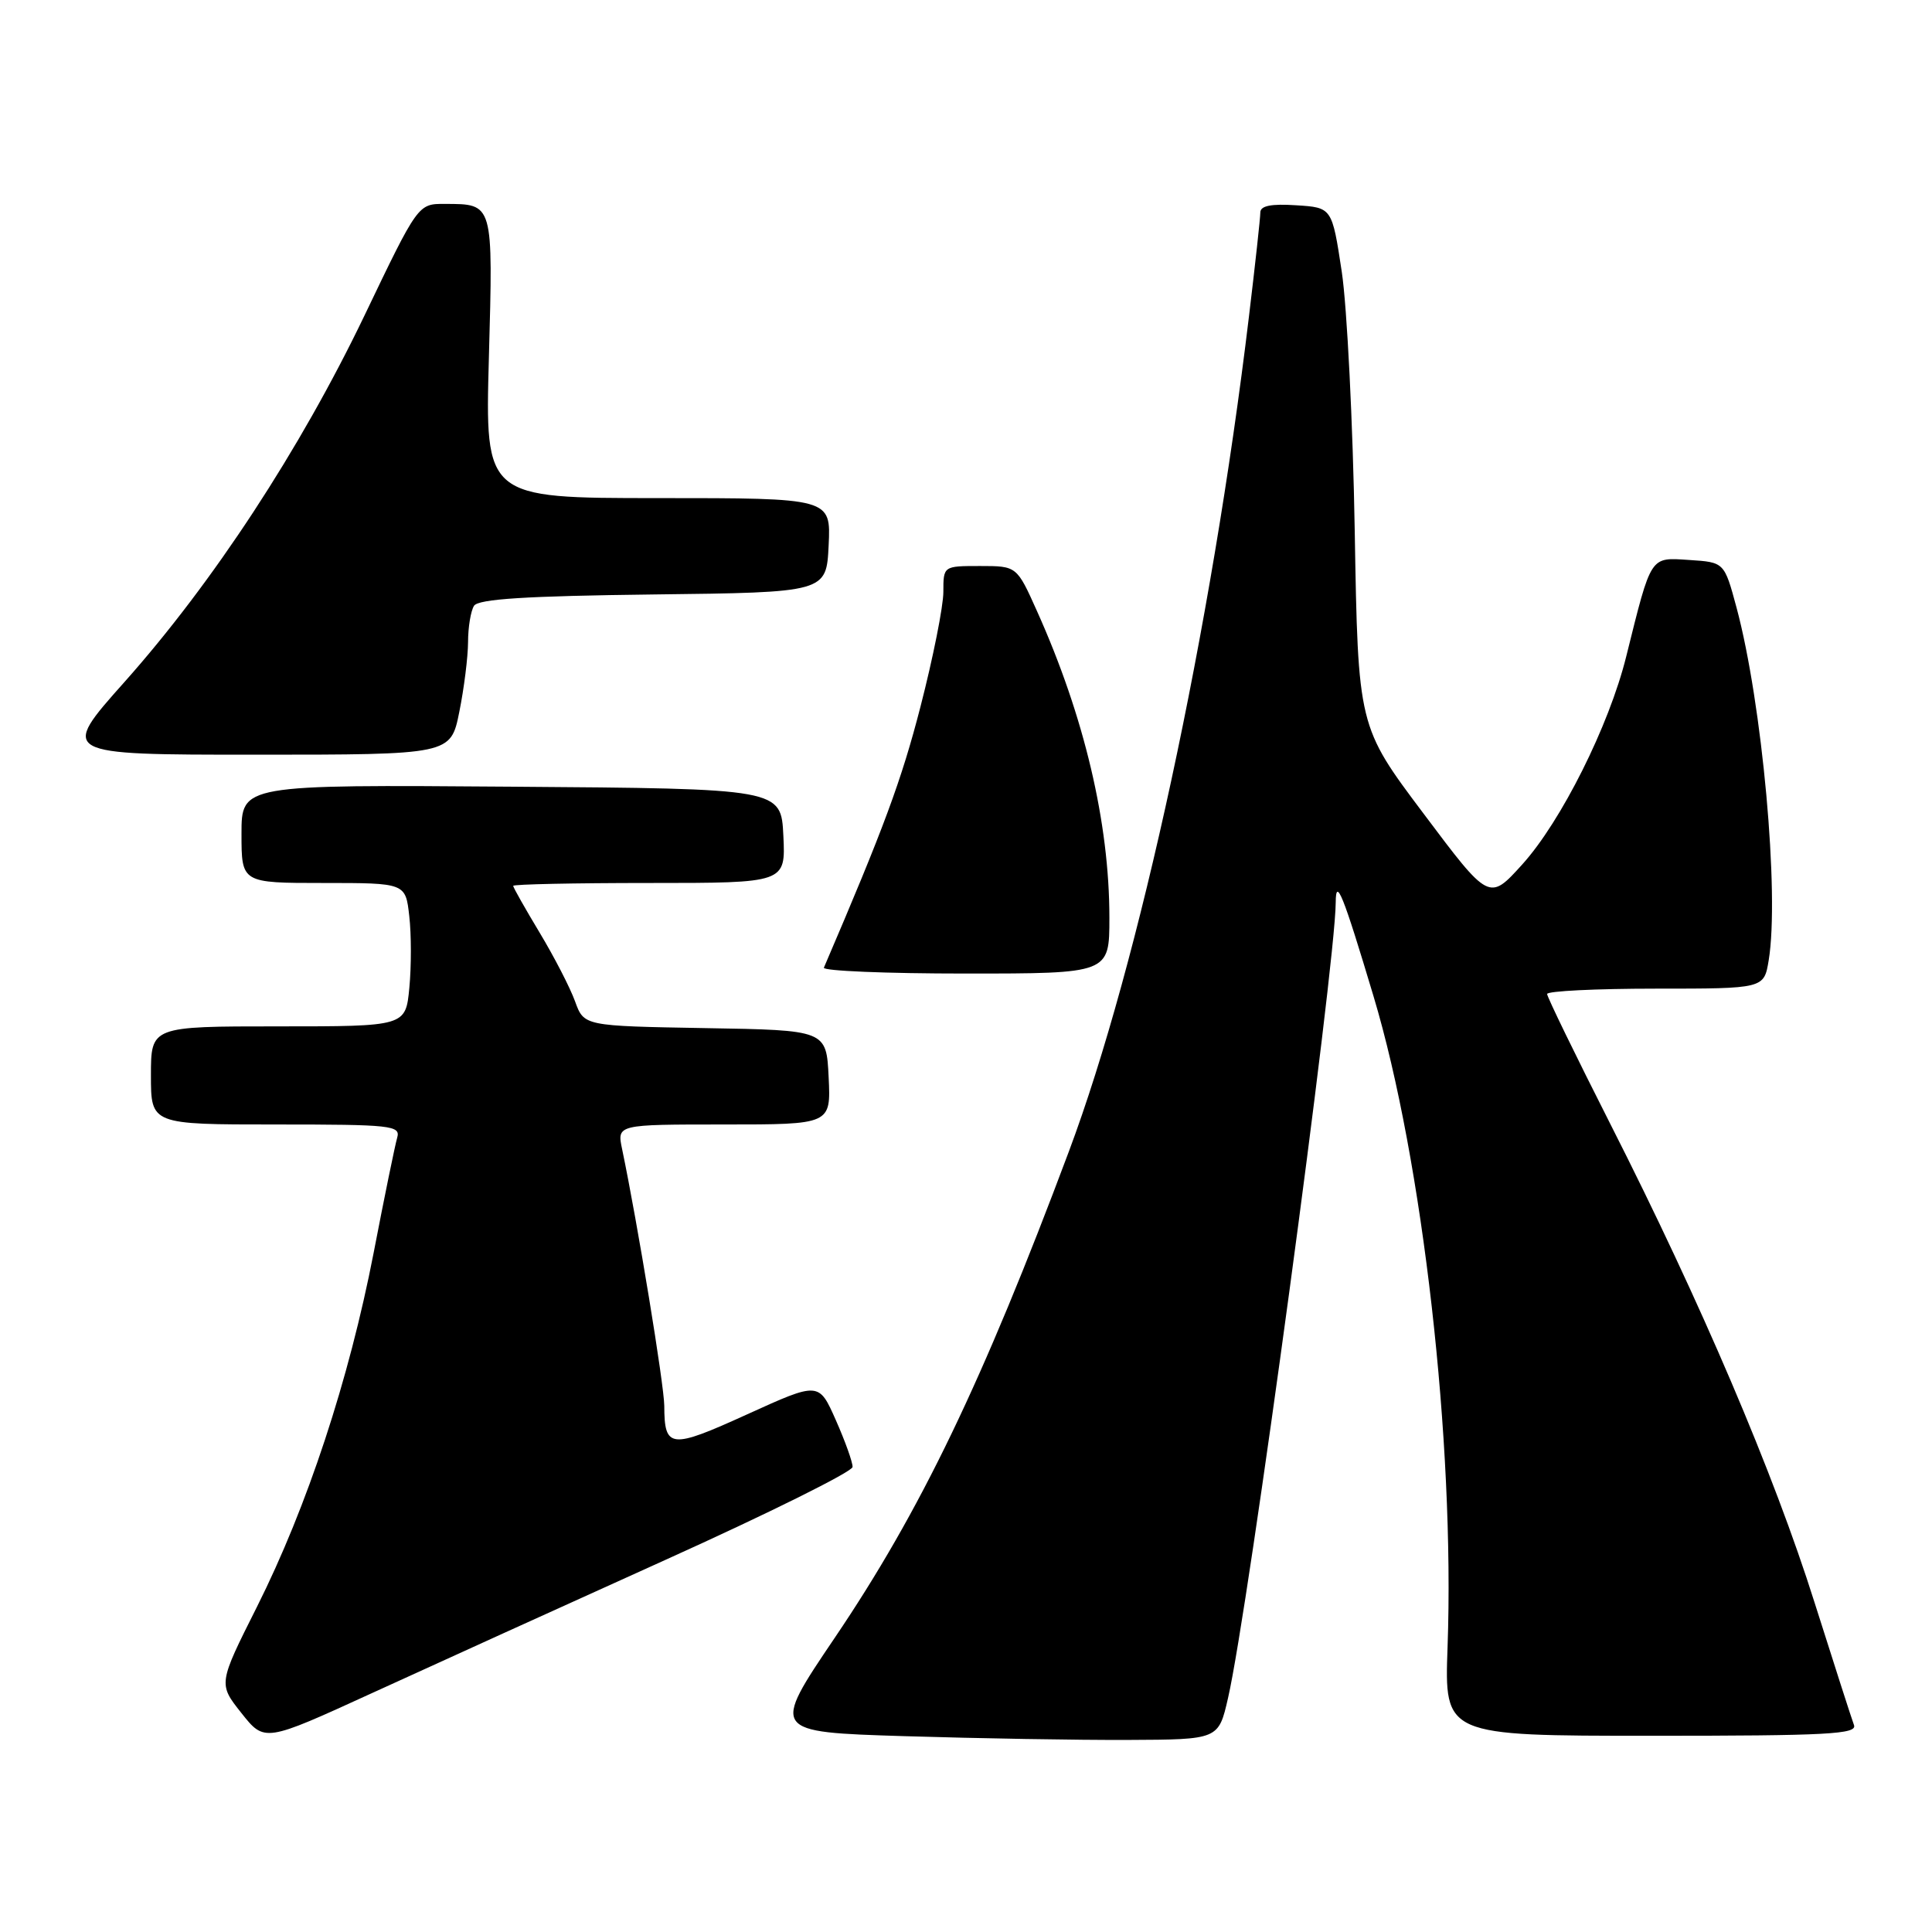 <?xml version="1.0" encoding="UTF-8" standalone="no"?>
<!DOCTYPE svg PUBLIC "-//W3C//DTD SVG 1.1//EN" "http://www.w3.org/Graphics/SVG/1.1/DTD/svg11.dtd" >
<svg xmlns="http://www.w3.org/2000/svg" xmlns:xlink="http://www.w3.org/1999/xlink" version="1.1" viewBox="0 0 256 256">
 <g >
 <path fill="currentColor"
d=" M 88.22 206.67 C 101.82 200.53 112.96 195.00 112.97 194.38 C 112.99 193.76 111.99 190.97 110.75 188.17 C 108.50 183.09 108.50 183.09 99.00 187.41 C 88.82 192.04 88.04 191.96 88.02 186.28 C 88.00 183.50 84.49 162.12 82.43 152.25 C 81.75 149.00 81.75 149.00 95.92 149.00 C 110.10 149.00 110.10 149.00 109.80 142.75 C 109.50 136.50 109.50 136.50 93.44 136.23 C 77.38 135.95 77.38 135.95 76.20 132.69 C 75.55 130.89 73.44 126.80 71.51 123.59 C 69.58 120.38 68.00 117.59 68.00 117.38 C 68.00 117.17 76.12 117.00 86.05 117.00 C 104.10 117.00 104.10 117.00 103.80 110.75 C 103.50 104.50 103.50 104.50 67.75 104.24 C 32.00 103.97 32.00 103.97 32.00 110.49 C 32.00 117.00 32.00 117.00 42.87 117.00 C 53.74 117.00 53.74 117.00 54.23 121.39 C 54.51 123.80 54.51 128.07 54.24 130.89 C 53.75 136.00 53.75 136.00 36.87 136.00 C 20.00 136.00 20.00 136.00 20.00 142.50 C 20.00 149.00 20.00 149.00 36.57 149.00 C 51.87 149.00 53.10 149.13 52.63 150.75 C 52.35 151.71 50.94 158.57 49.51 166.00 C 46.25 182.82 40.71 199.63 34.05 212.91 C 28.92 223.12 28.92 223.12 31.99 226.99 C 35.06 230.86 35.06 230.86 49.28 224.35 C 57.10 220.77 74.63 212.81 88.22 206.67 Z  M 162.72 225.00 C 165.41 213.36 176.95 128.04 176.99 119.58 C 177.01 116.15 177.94 118.46 182.00 132.01 C 188.52 153.75 192.77 191.11 191.81 218.25 C 191.39 230.00 191.39 230.00 218.80 230.00 C 242.20 230.00 246.13 229.79 245.66 228.57 C 245.36 227.78 243.01 220.46 240.43 212.32 C 235.04 195.22 225.38 172.59 213.39 148.96 C 208.78 139.86 205.00 132.10 205.00 131.71 C 205.00 131.32 211.47 131.00 219.37 131.00 C 233.74 131.00 233.74 131.00 234.36 127.25 C 235.81 118.47 233.50 93.17 230.10 80.51 C 228.48 74.50 228.48 74.50 223.83 74.20 C 218.59 73.86 218.85 73.46 215.48 87.00 C 213.21 96.16 206.85 108.86 201.70 114.55 C 197.32 119.39 197.32 119.39 188.64 107.82 C 179.95 96.26 179.95 96.26 179.51 70.38 C 179.27 56.15 178.49 40.67 177.79 36.00 C 176.50 27.50 176.50 27.50 171.75 27.20 C 168.43 26.98 167.00 27.27 167.00 28.15 C 167.00 28.85 166.32 35.06 165.49 41.96 C 160.53 83.30 150.96 127.66 141.63 152.58 C 130.20 183.11 121.95 200.25 110.62 217.00 C 102.17 229.50 102.17 229.50 119.83 230.05 C 129.55 230.35 142.89 230.58 149.48 230.55 C 161.46 230.50 161.46 230.50 162.72 225.00 Z  M 147.00 121.61 C 147.00 109.03 143.68 94.94 137.41 80.98 C 134.73 75.00 134.73 75.00 129.86 75.00 C 125.00 75.00 125.00 75.00 125.00 78.43 C 125.00 80.32 123.64 87.16 121.97 93.63 C 119.45 103.40 117.15 109.62 109.17 128.22 C 108.98 128.65 117.42 129.00 127.92 129.00 C 147.00 129.00 147.00 129.00 147.00 121.61 Z  M 60.86 94.33 C 61.49 91.22 62.01 87.05 62.02 85.08 C 62.02 83.11 62.38 80.95 62.81 80.27 C 63.39 79.37 69.72 78.97 86.55 78.77 C 109.50 78.50 109.50 78.50 109.80 72.25 C 110.10 66.00 110.10 66.00 87.18 66.00 C 64.27 66.00 64.27 66.00 64.78 47.40 C 65.34 26.80 65.41 27.04 58.95 27.02 C 55.39 27.00 55.39 27.00 48.28 41.84 C 39.77 59.56 28.25 77.16 16.51 90.35 C 7.91 100.00 7.91 100.00 33.82 100.00 C 59.72 100.00 59.72 100.00 60.86 94.33 Z "/>
</g>
</svg>